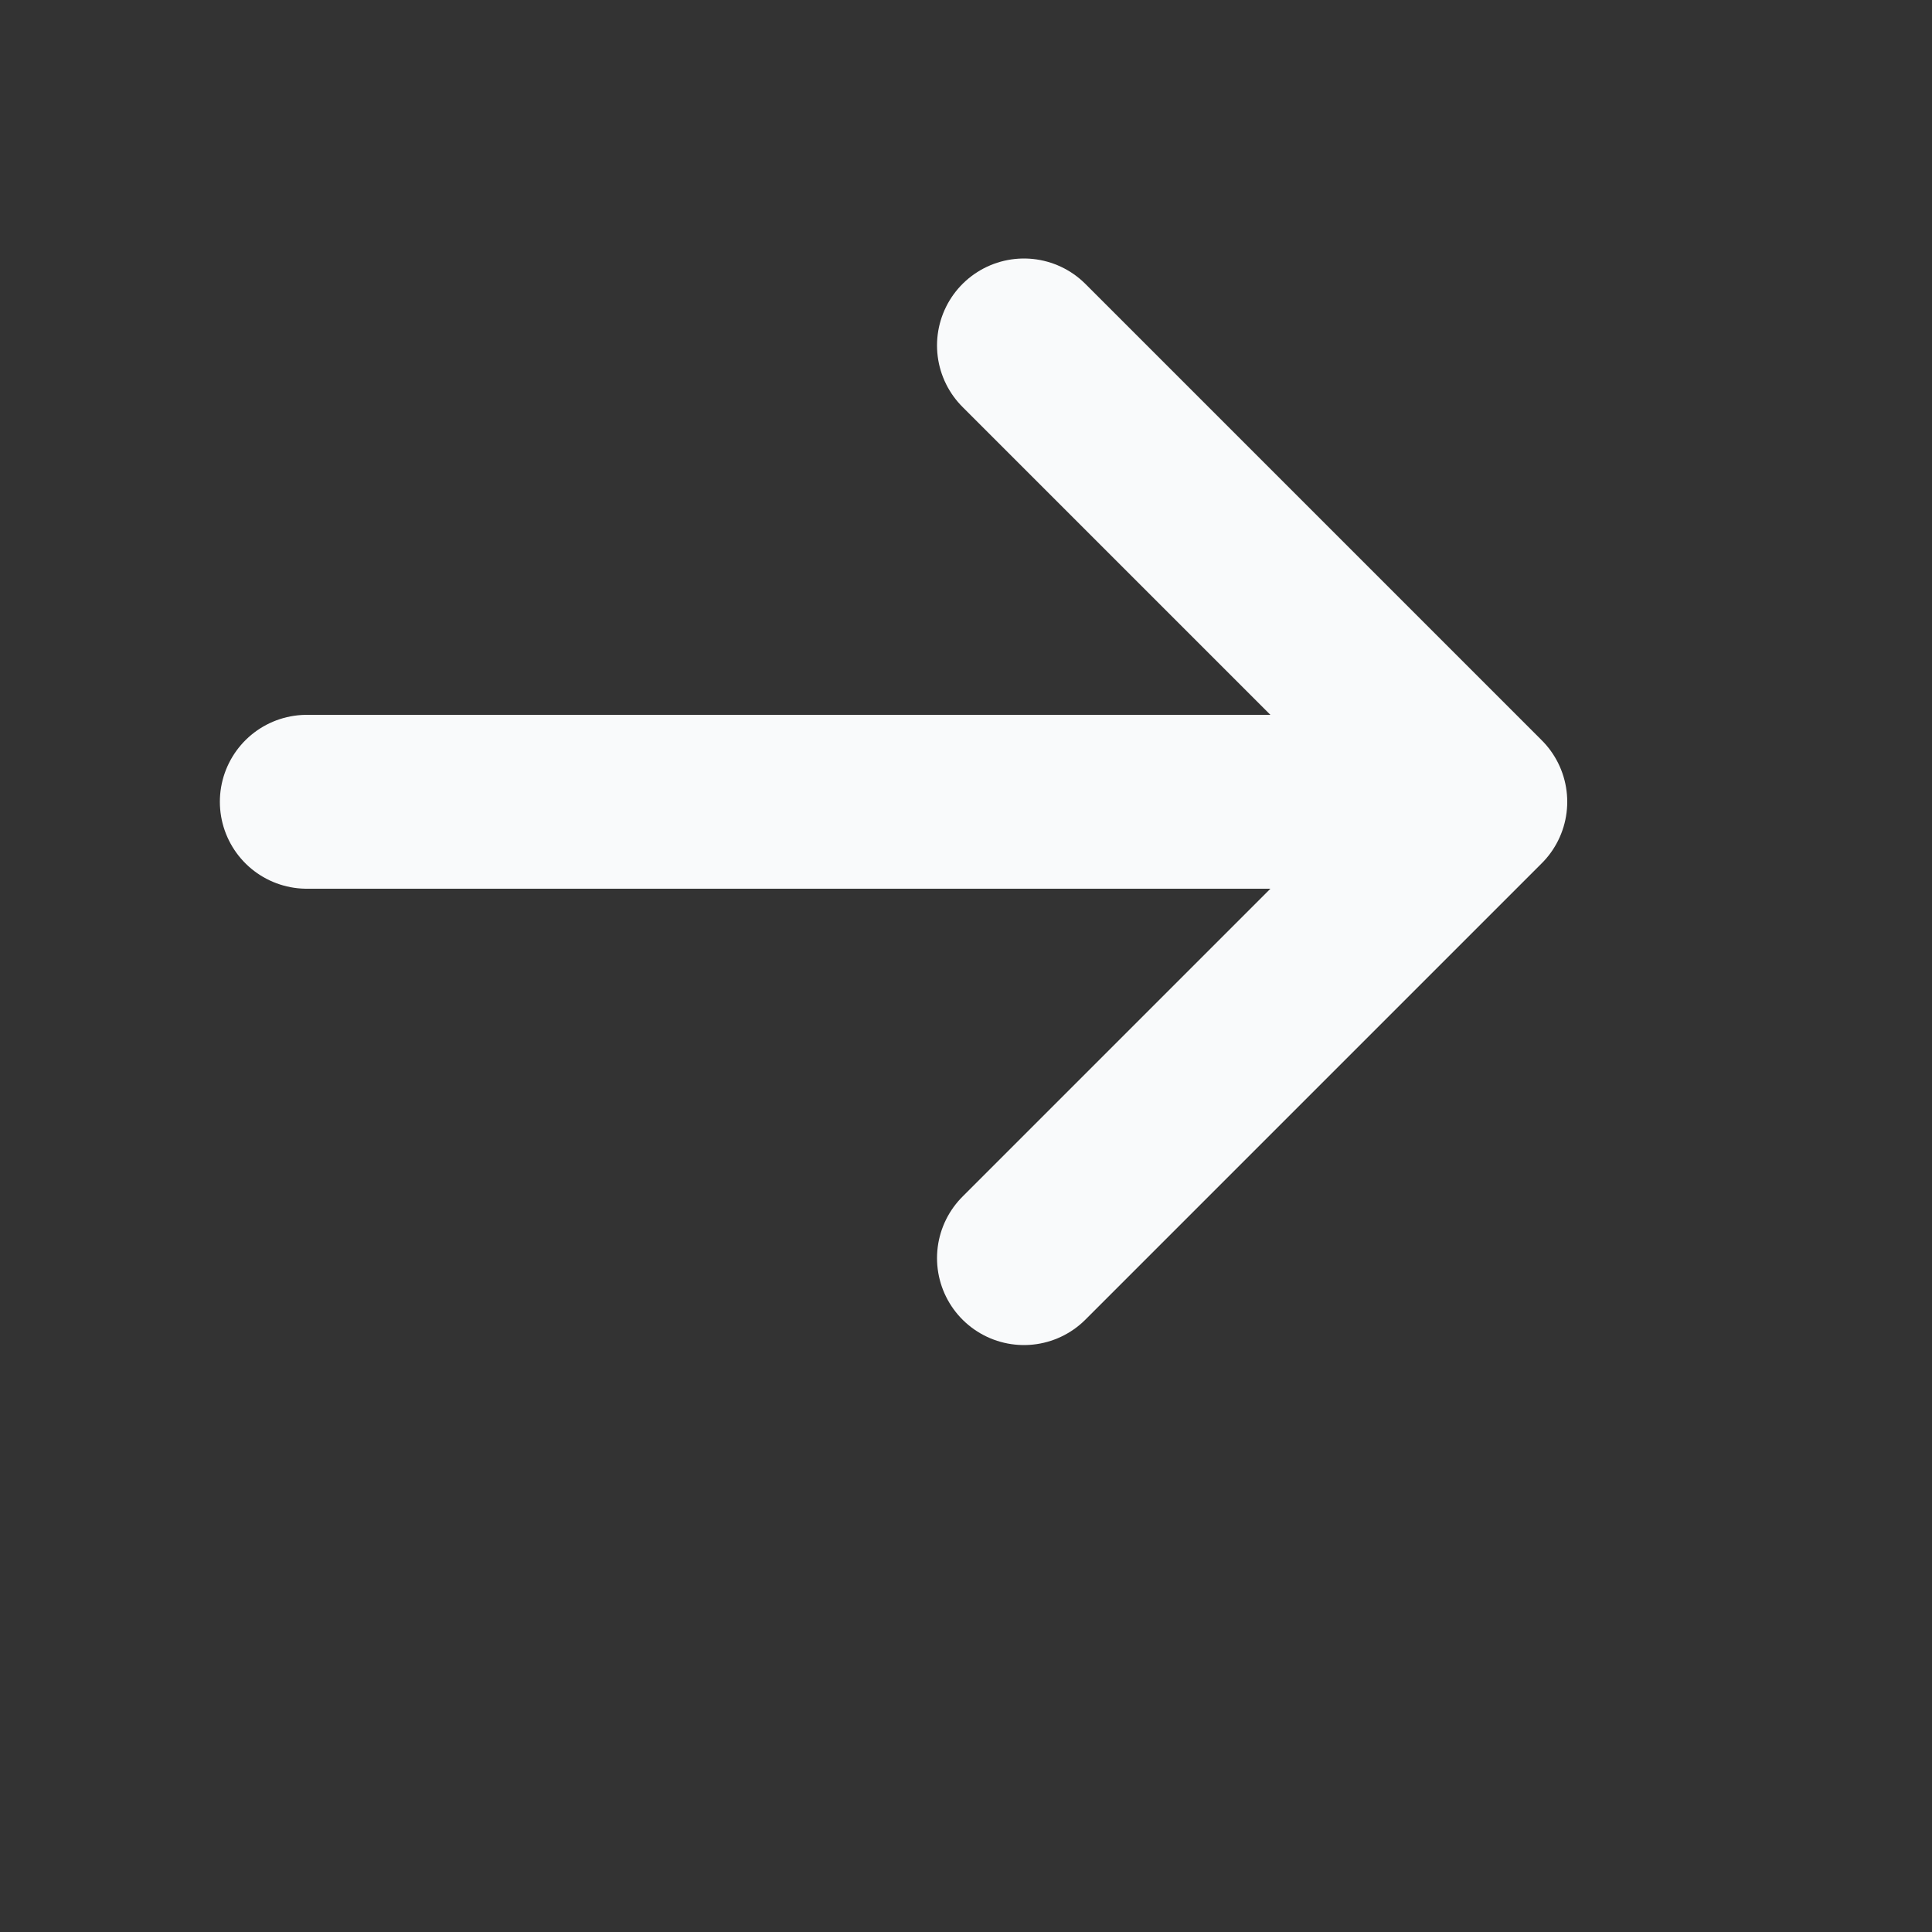 <svg width="5" height="5" viewBox="0 0 5 5" fill="none" xmlns="http://www.w3.org/2000/svg">
<rect x="0" y="0" width="5" height="5" fill="#333333" stroke="none"/>
<g clip-path="url(#clip0_5_36)">
<path d="M2.65 0.894L3.831 2.075M3.831 2.075L2.65 3.256M3.831 2.075L0.794 2.075" stroke="#F9FAFB" stroke-width="0.45" stroke-linecap="round" stroke-linejoin="round"/>
</g>
<defs>
<clipPath id="clip0_5_36">
<rect width="4.05" height="4.05" fill="white" transform="translate(0.287 0.05)"/>
</clipPath>
</defs>
</svg>
